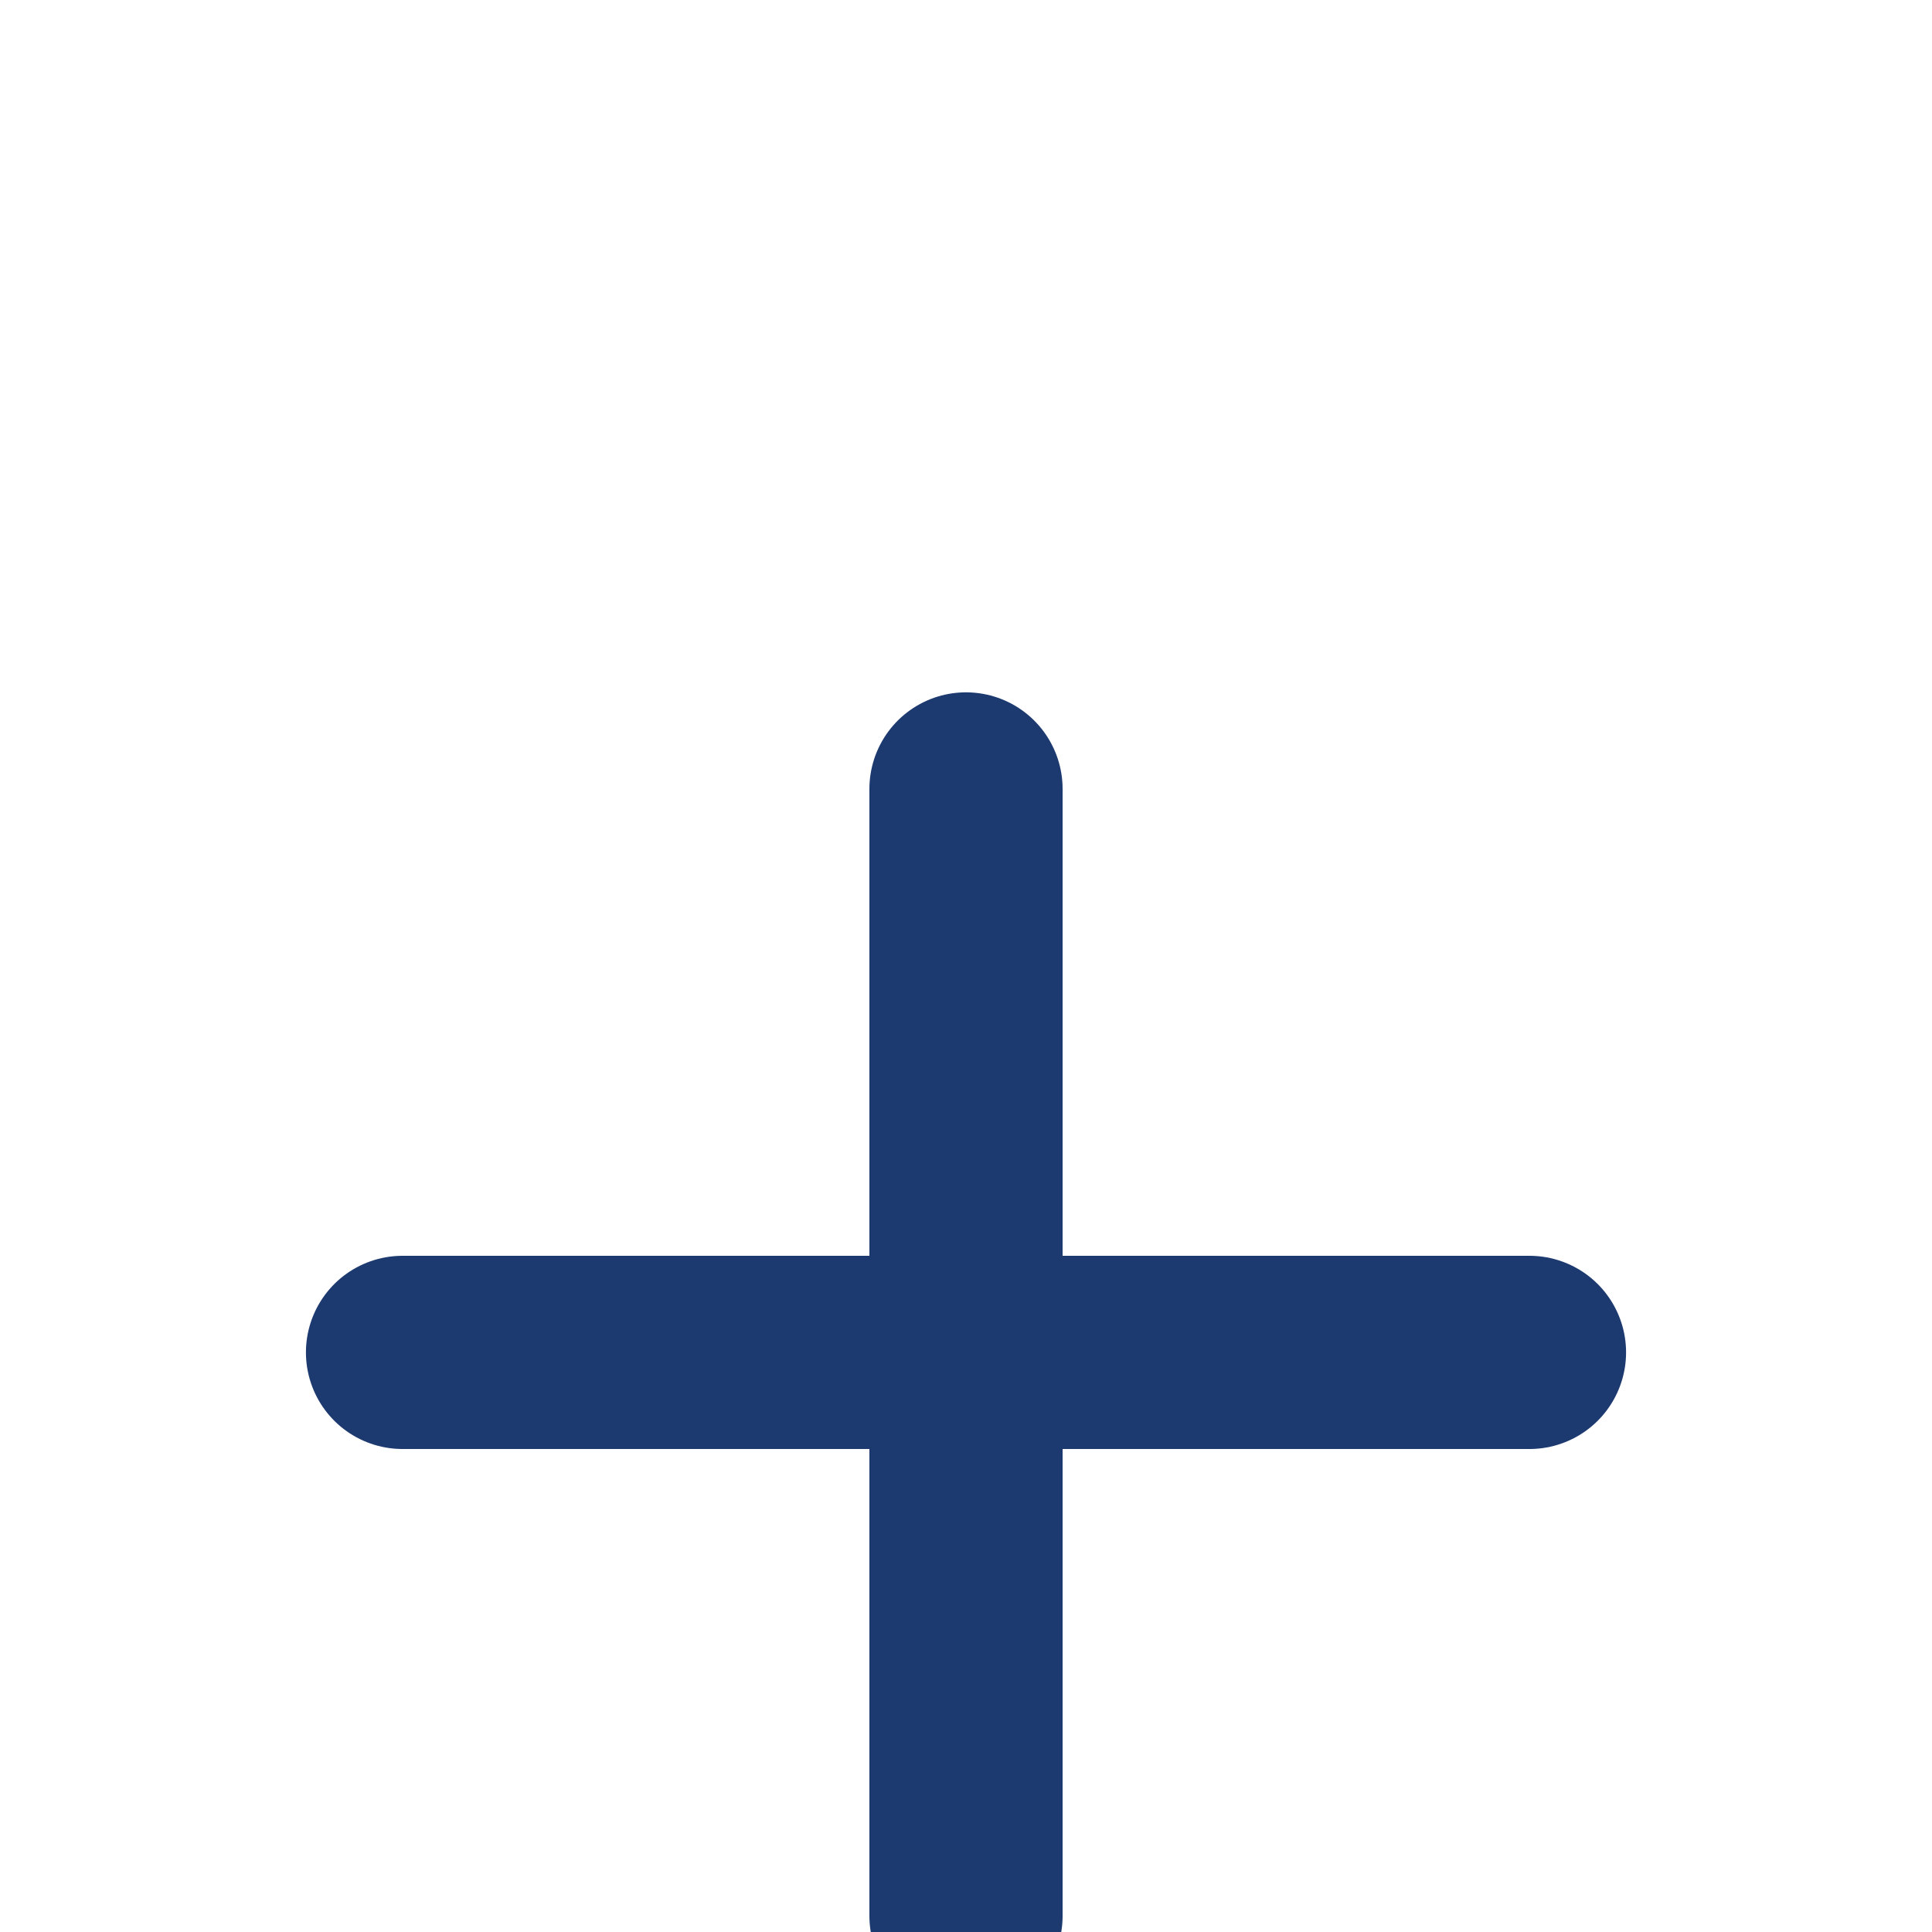 <svg width="20" height="20" viewBox="0 0 20 20" fill="none" xmlns="http://www.w3.org/2000/svg">
<g filter="url(#filter0_d_2_6202)">
<path d="M10 4.167V15.833M4.167 10H15.833" stroke="#1D3A70" stroke-width="2" stroke-linecap="round" stroke-linejoin="round"/>
</g>
<defs>
<filter id="filter0_d_2_6202" x="-4" y="0" width="28" height="28" filterUnits="userSpaceOnUse" color-interpolation-filters="sRGB">
<feFlood flood-opacity="0" result="BackgroundImageFix"/>
<feColorMatrix in="SourceAlpha" type="matrix" values="0 0 0 0 0 0 0 0 0 0 0 0 0 0 0 0 0 0 127 0" result="hardAlpha"/>
<feOffset dy="4"/>
<feGaussianBlur stdDeviation="2"/>
<feComposite in2="hardAlpha" operator="out"/>
<feColorMatrix type="matrix" values="0 0 0 0 0 0 0 0 0 0 0 0 0 0 0 0 0 0 0.25 0"/>
<feBlend mode="normal" in2="BackgroundImageFix" result="effect1_dropShadow_2_6202"/>
<feBlend mode="normal" in="SourceGraphic" in2="effect1_dropShadow_2_6202" result="shape"/>
</filter>
</defs>
</svg>
